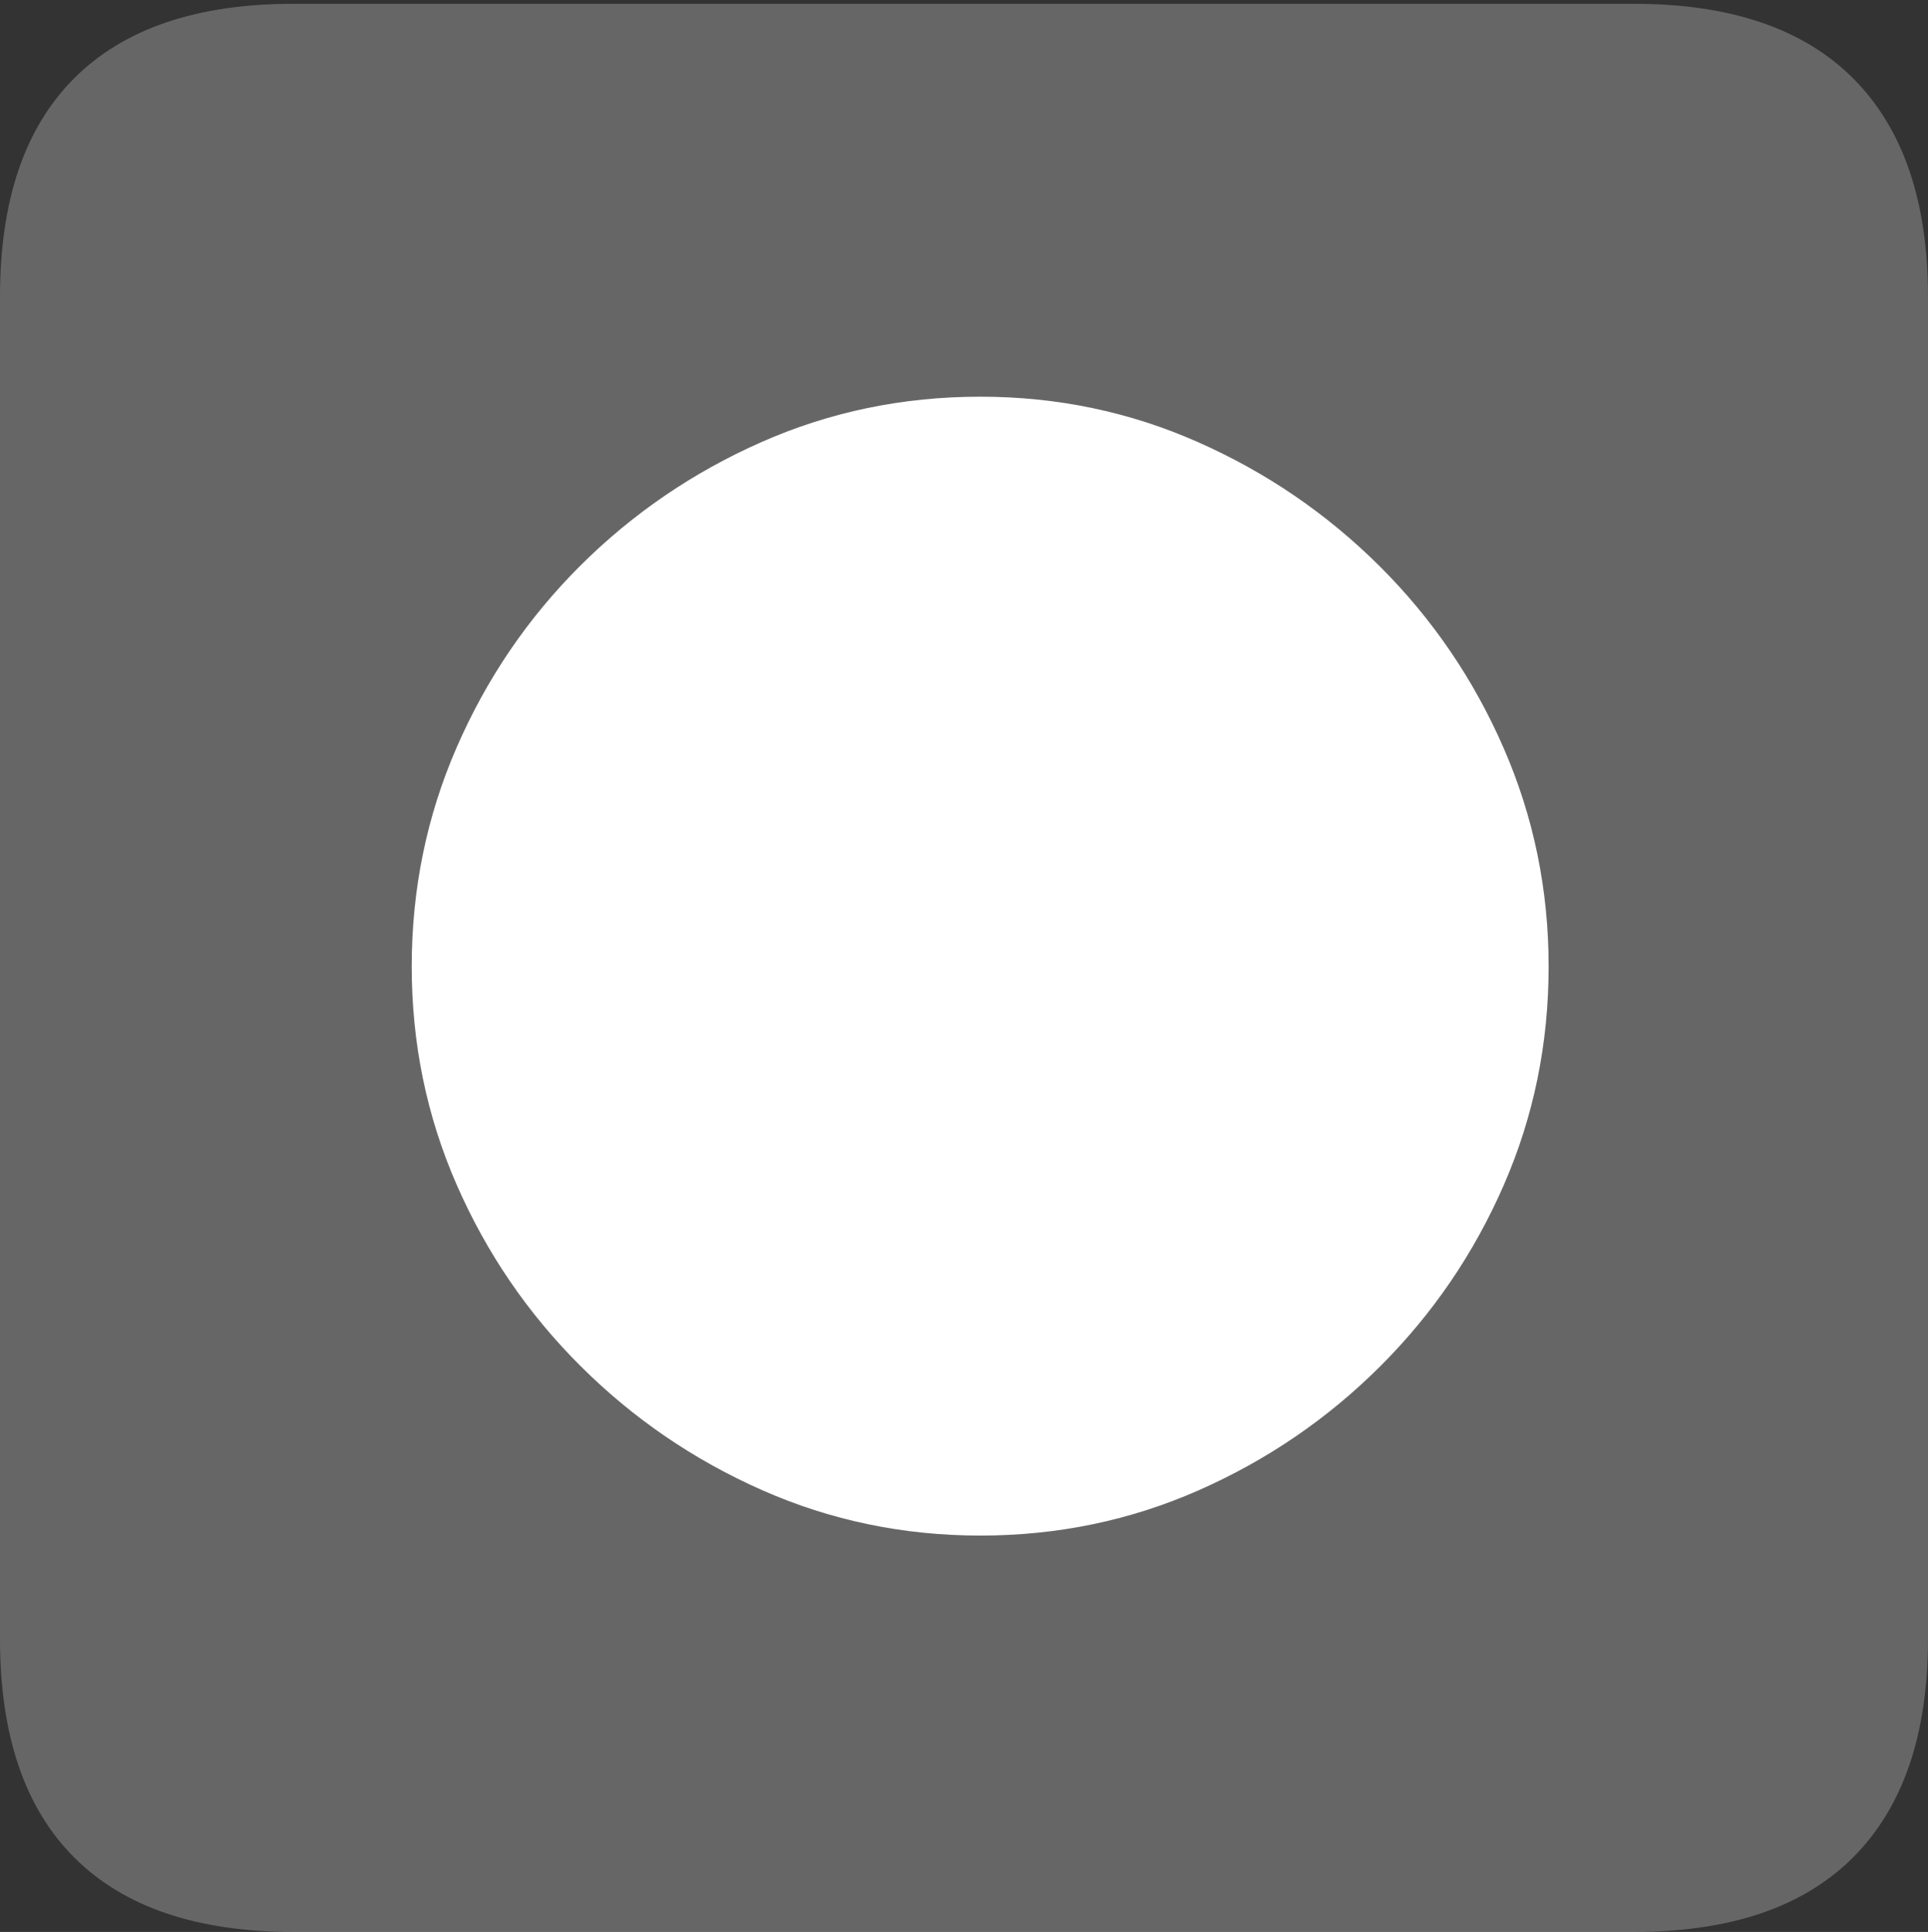 <?xml version="1.0" encoding="UTF-8"?>
<!--Generator: Apple Native CoreSVG 175-->
<!DOCTYPE svg
PUBLIC "-//W3C//DTD SVG 1.1//EN"
       "http://www.w3.org/Graphics/SVG/1.1/DTD/svg11.dtd">
<svg version="1.1" xmlns="http://www.w3.org/2000/svg" xmlns:xlink="http://www.w3.org/1999/xlink" width="17.289" height="17.323">
 <rect width="100%" height="100%" fill="#333333" stroke="none"/>
 <g>
  <rect height="17.323" opacity="0" width="17.289" x="0" y="0"/>
  <path d="M2.63 17.323L14.652 17.323Q15.953 17.323 16.621 16.651Q17.289 15.978 17.289 14.697L17.289 2.66Q17.289 1.378 16.621 0.706Q15.953 0.034 14.652 0.034L2.63 0.034Q1.336 0.034 0.668 0.699Q0 1.364 0 2.66L0 14.697Q0 15.992 0.668 16.658Q1.336 17.323 2.63 17.323Z" fill="rgba(255,255,255,0.25)"/>
  <path d="M8.791 13.769Q7.756 13.769 6.835 13.362Q5.914 12.955 5.206 12.249Q4.498 11.544 4.095 10.623Q3.692 9.702 3.692 8.666Q3.692 7.628 4.094 6.704Q4.496 5.779 5.201 5.075Q5.907 4.371 6.828 3.964Q7.749 3.557 8.791 3.557Q9.823 3.557 10.742 3.964Q11.662 4.371 12.371 5.076Q13.08 5.782 13.483 6.706Q13.887 7.631 13.887 8.666Q13.887 9.705 13.485 10.626Q13.083 11.547 12.377 12.251Q11.672 12.955 10.751 13.362Q9.83 13.769 8.791 13.769Z" fill="#ffffff"/>
 </g>
</svg>
